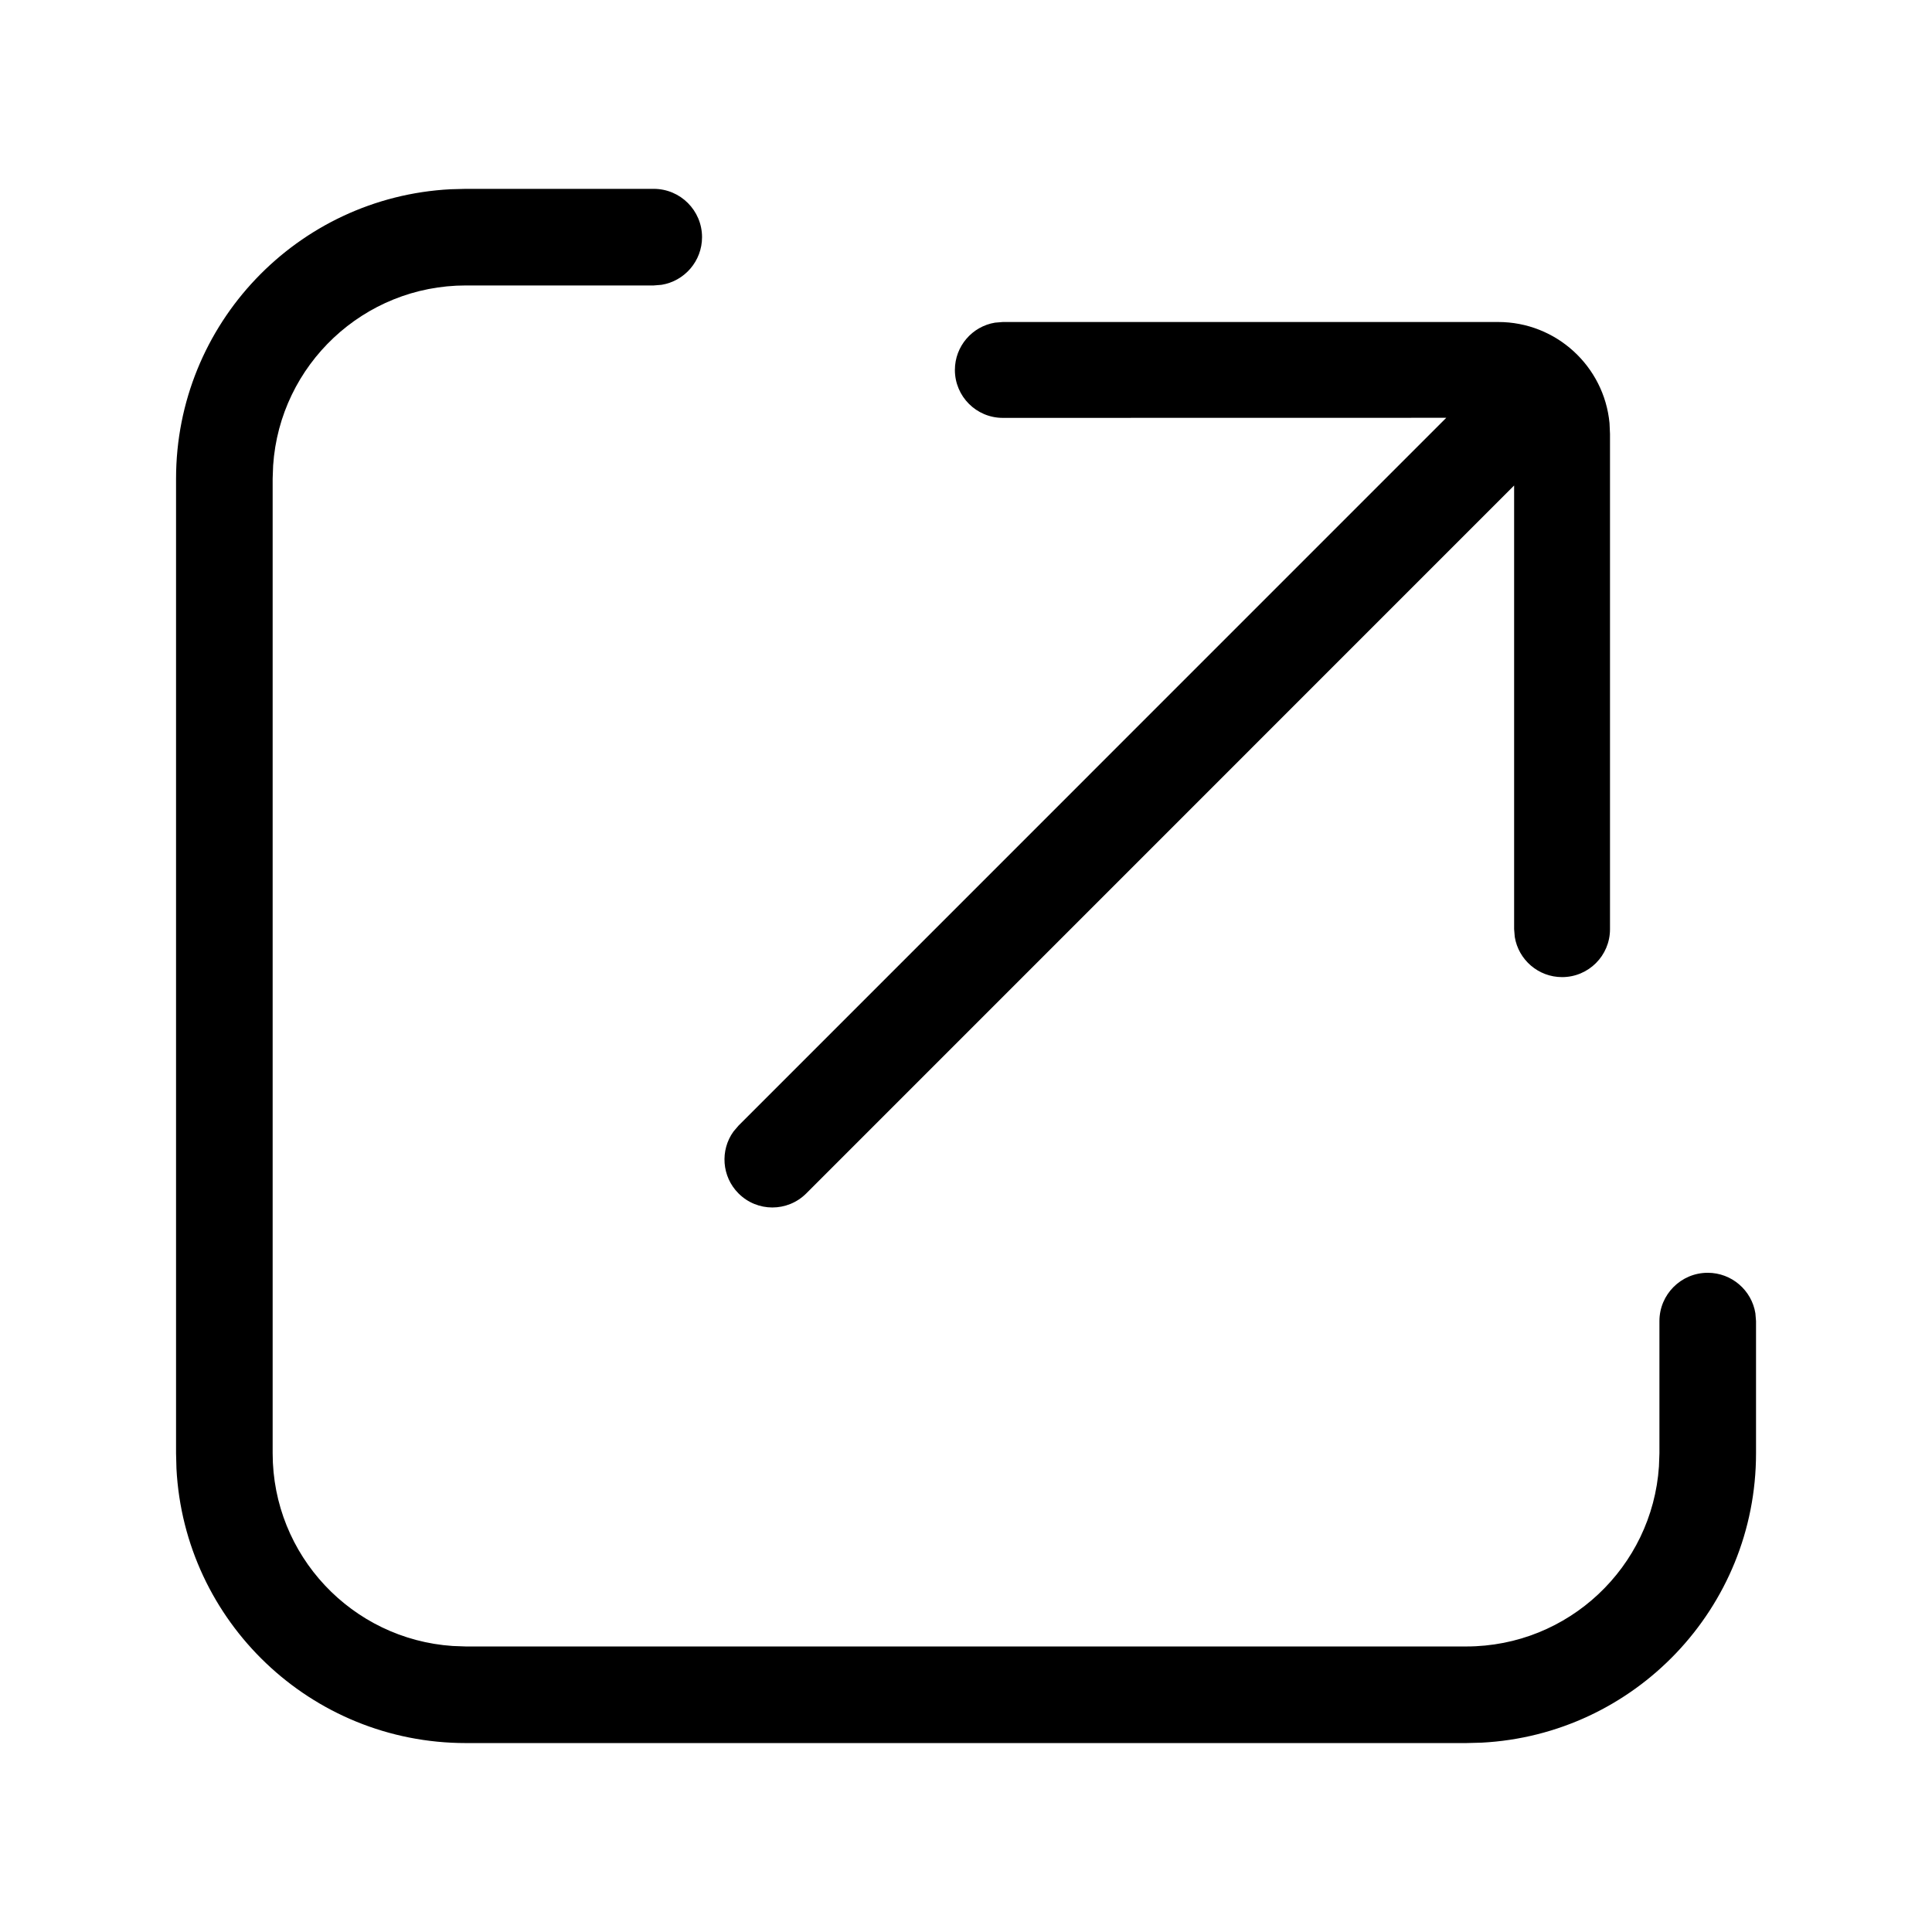 <svg version="1.1" xmlns="http://www.w3.org/2000/svg" width="24" height="24" viewBox="0 0 24 24">
<path d="M8.121 2.346c0.331 0 0.6 0.269 0.6 0.6 0 0.298-0.218 0.546-0.503 0.592l-0.097 0.008h-2.334c-1.27 0-2.31 0.987-2.394 2.236l-0.006 0.164v12.107c0 1.27 0.987 2.31 2.236 2.394l0.164 0.006h12.427c1.27 0 2.31-0.987 2.394-2.236l0.006-0.164v-1.642c0-0.331 0.269-0.6 0.6-0.6 0.298 0 0.546 0.218 0.592 0.503l0.008 0.097v1.642c0 1.924-1.509 3.496-3.409 3.595l-0.191 0.005h-12.427c-1.924 0-3.496-1.509-3.595-3.409l-0.005-0.191v-12.107c0-1.924 1.509-3.496 3.409-3.595l0.191-0.005h2.334z"></path>
<path d="M19.994 5.256l0.006 0.134v6.153c0 0.329-0.267 0.595-0.595 0.595-0.296 0-0.542-0.216-0.588-0.499l-0.008-0.097 0-5.511-8.793 8.794c-0.233 0.233-0.61 0.233-0.842 0-0.209-0.209-0.23-0.536-0.063-0.768l0.063-0.074 8.792-8.793-5.509 0.001c-0.329 0-0.595-0.267-0.595-0.595 0-0.296 0.216-0.542 0.499-0.588l0.097-0.008h6.153c0.722 0 1.316 0.551 1.383 1.256z"></path>
</svg>
